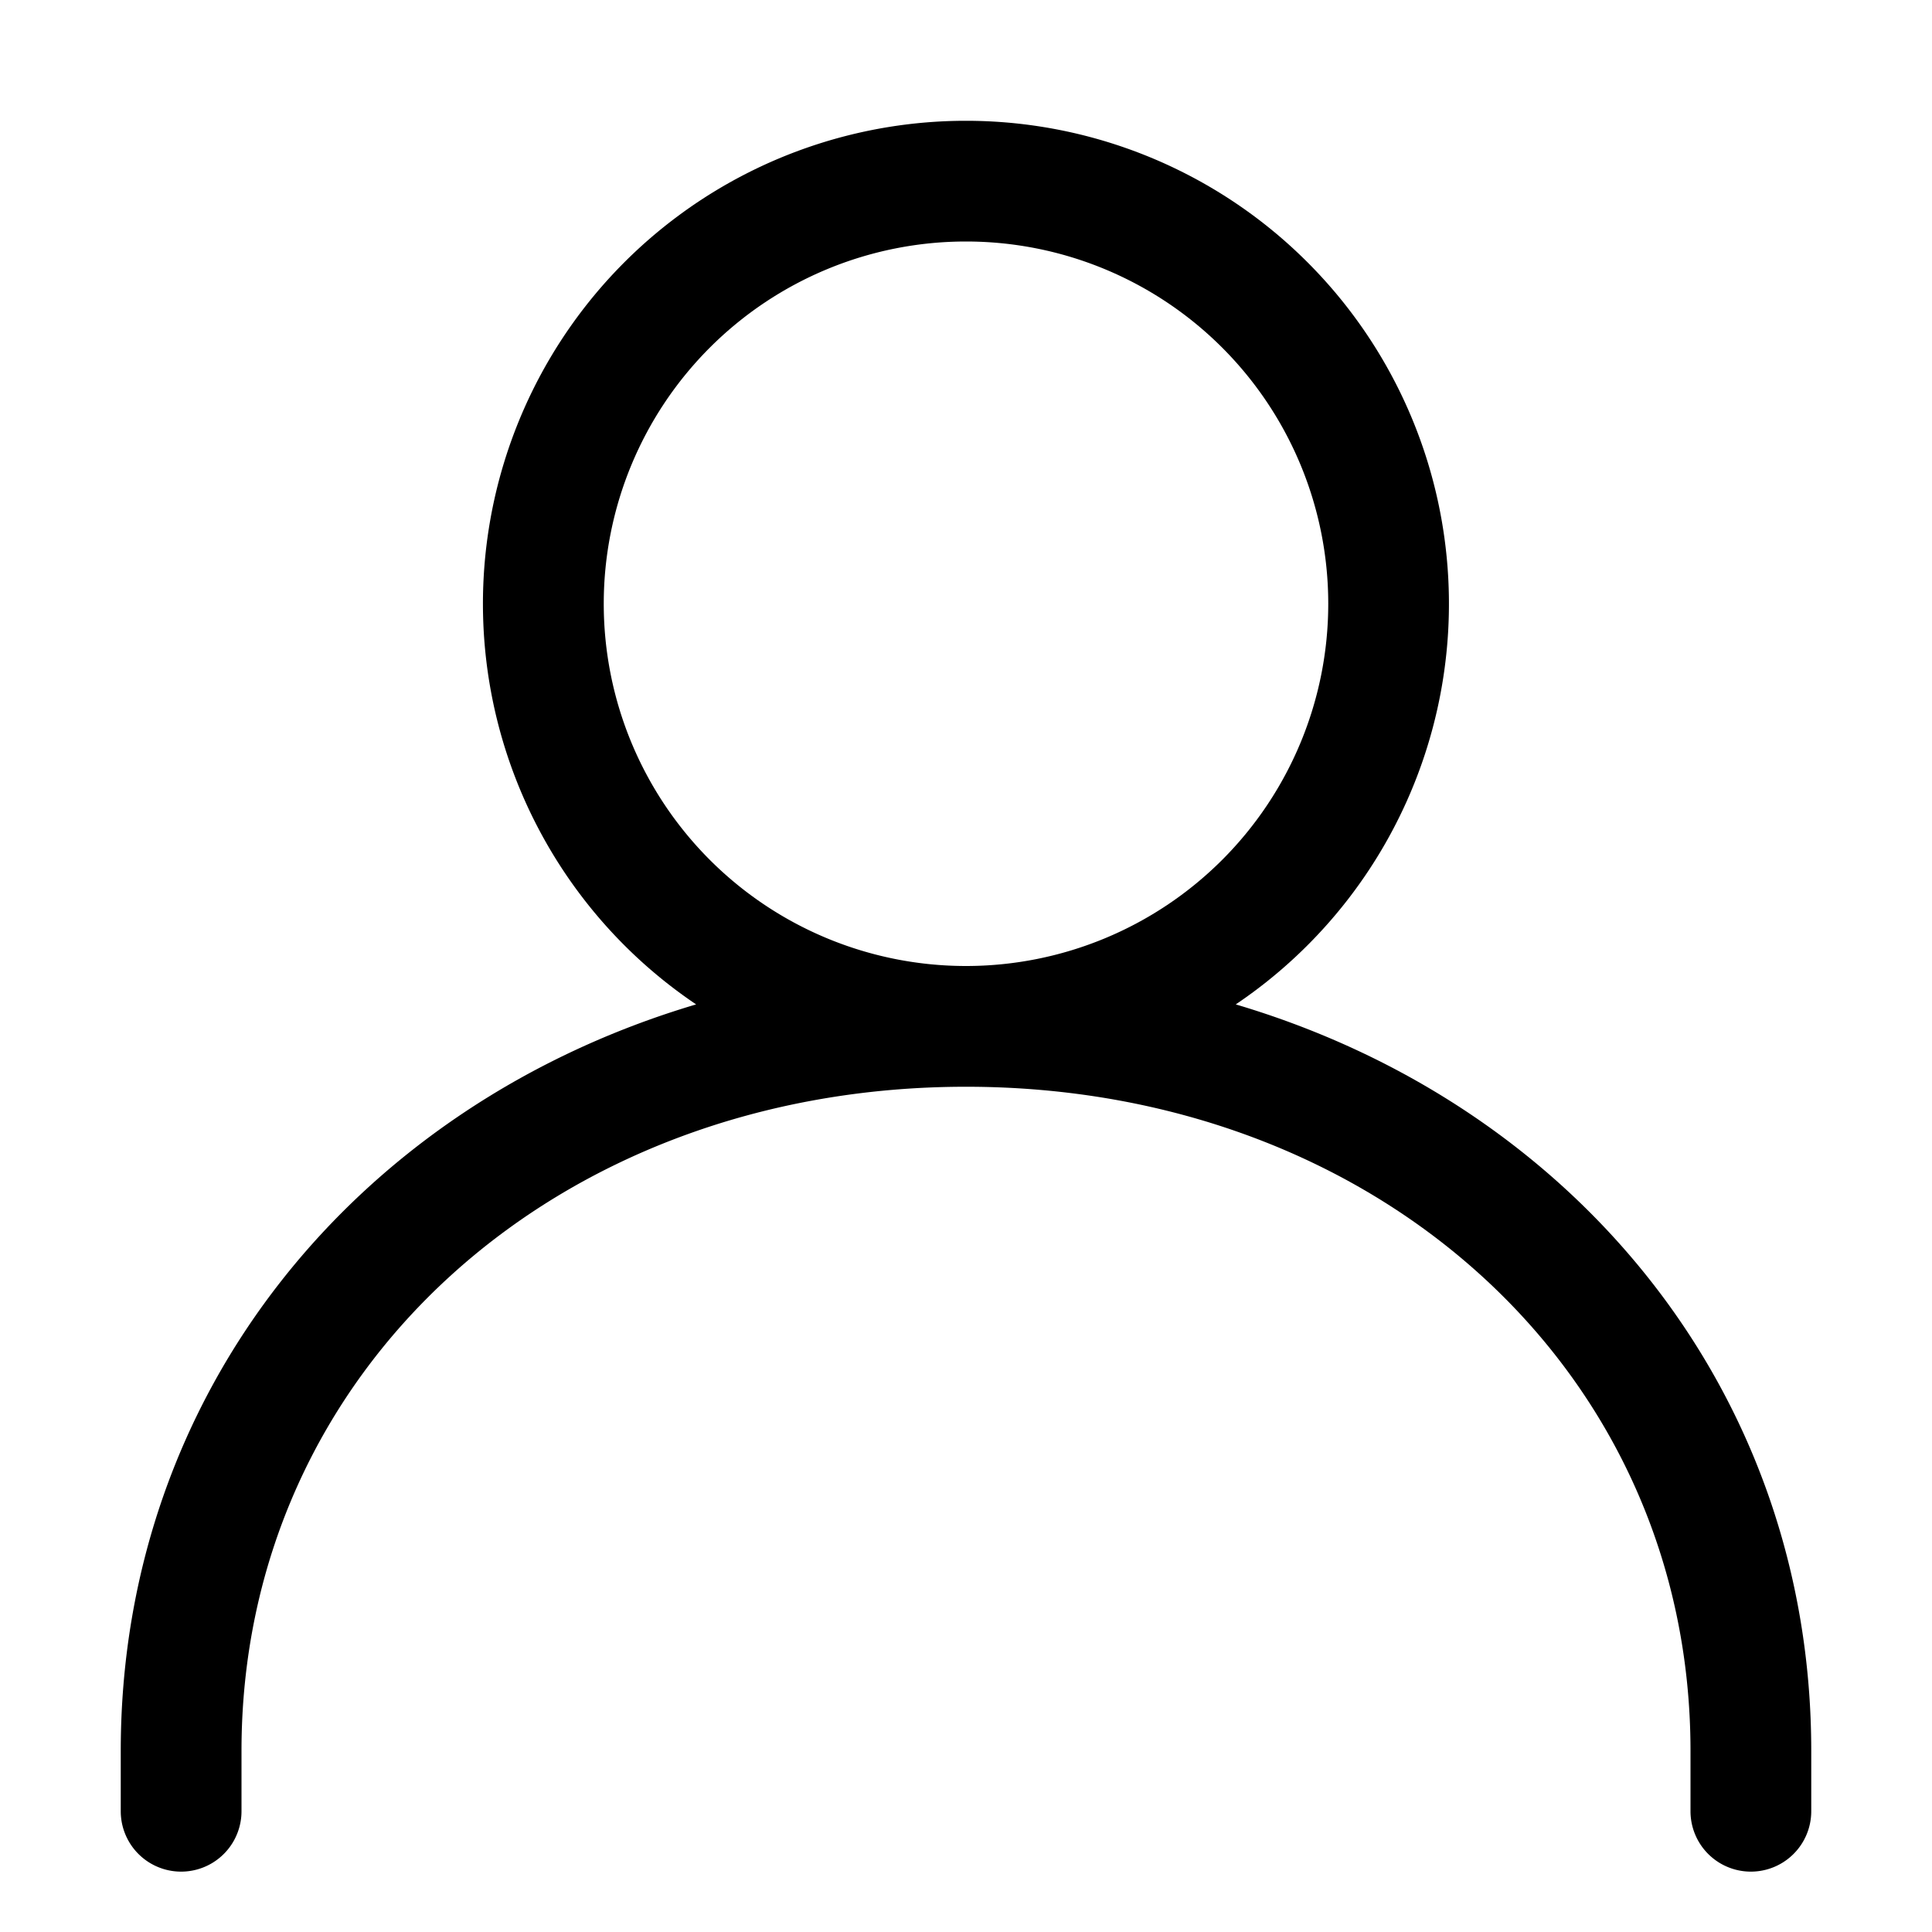 <svg width="16" height="16" fill="none" xmlns="http://www.w3.org/2000/svg"><path fill-rule="evenodd" clip-rule="evenodd" d="M5.765 8.318a4 4 0 114.469 0C13.033 9.148 15 11.521 15 14.5v.5a.5.5 0 01-1 0v-.5C14 11.352 11.396 9 8 9s-6 2.352-6 5.5v.5a.5.5 0 01-1 0v-.5c0-2.98 1.968-5.352 4.765-6.182zM8 8a3 3 0 100-6 3 3 0 000 6z" fill="#000"/></svg>